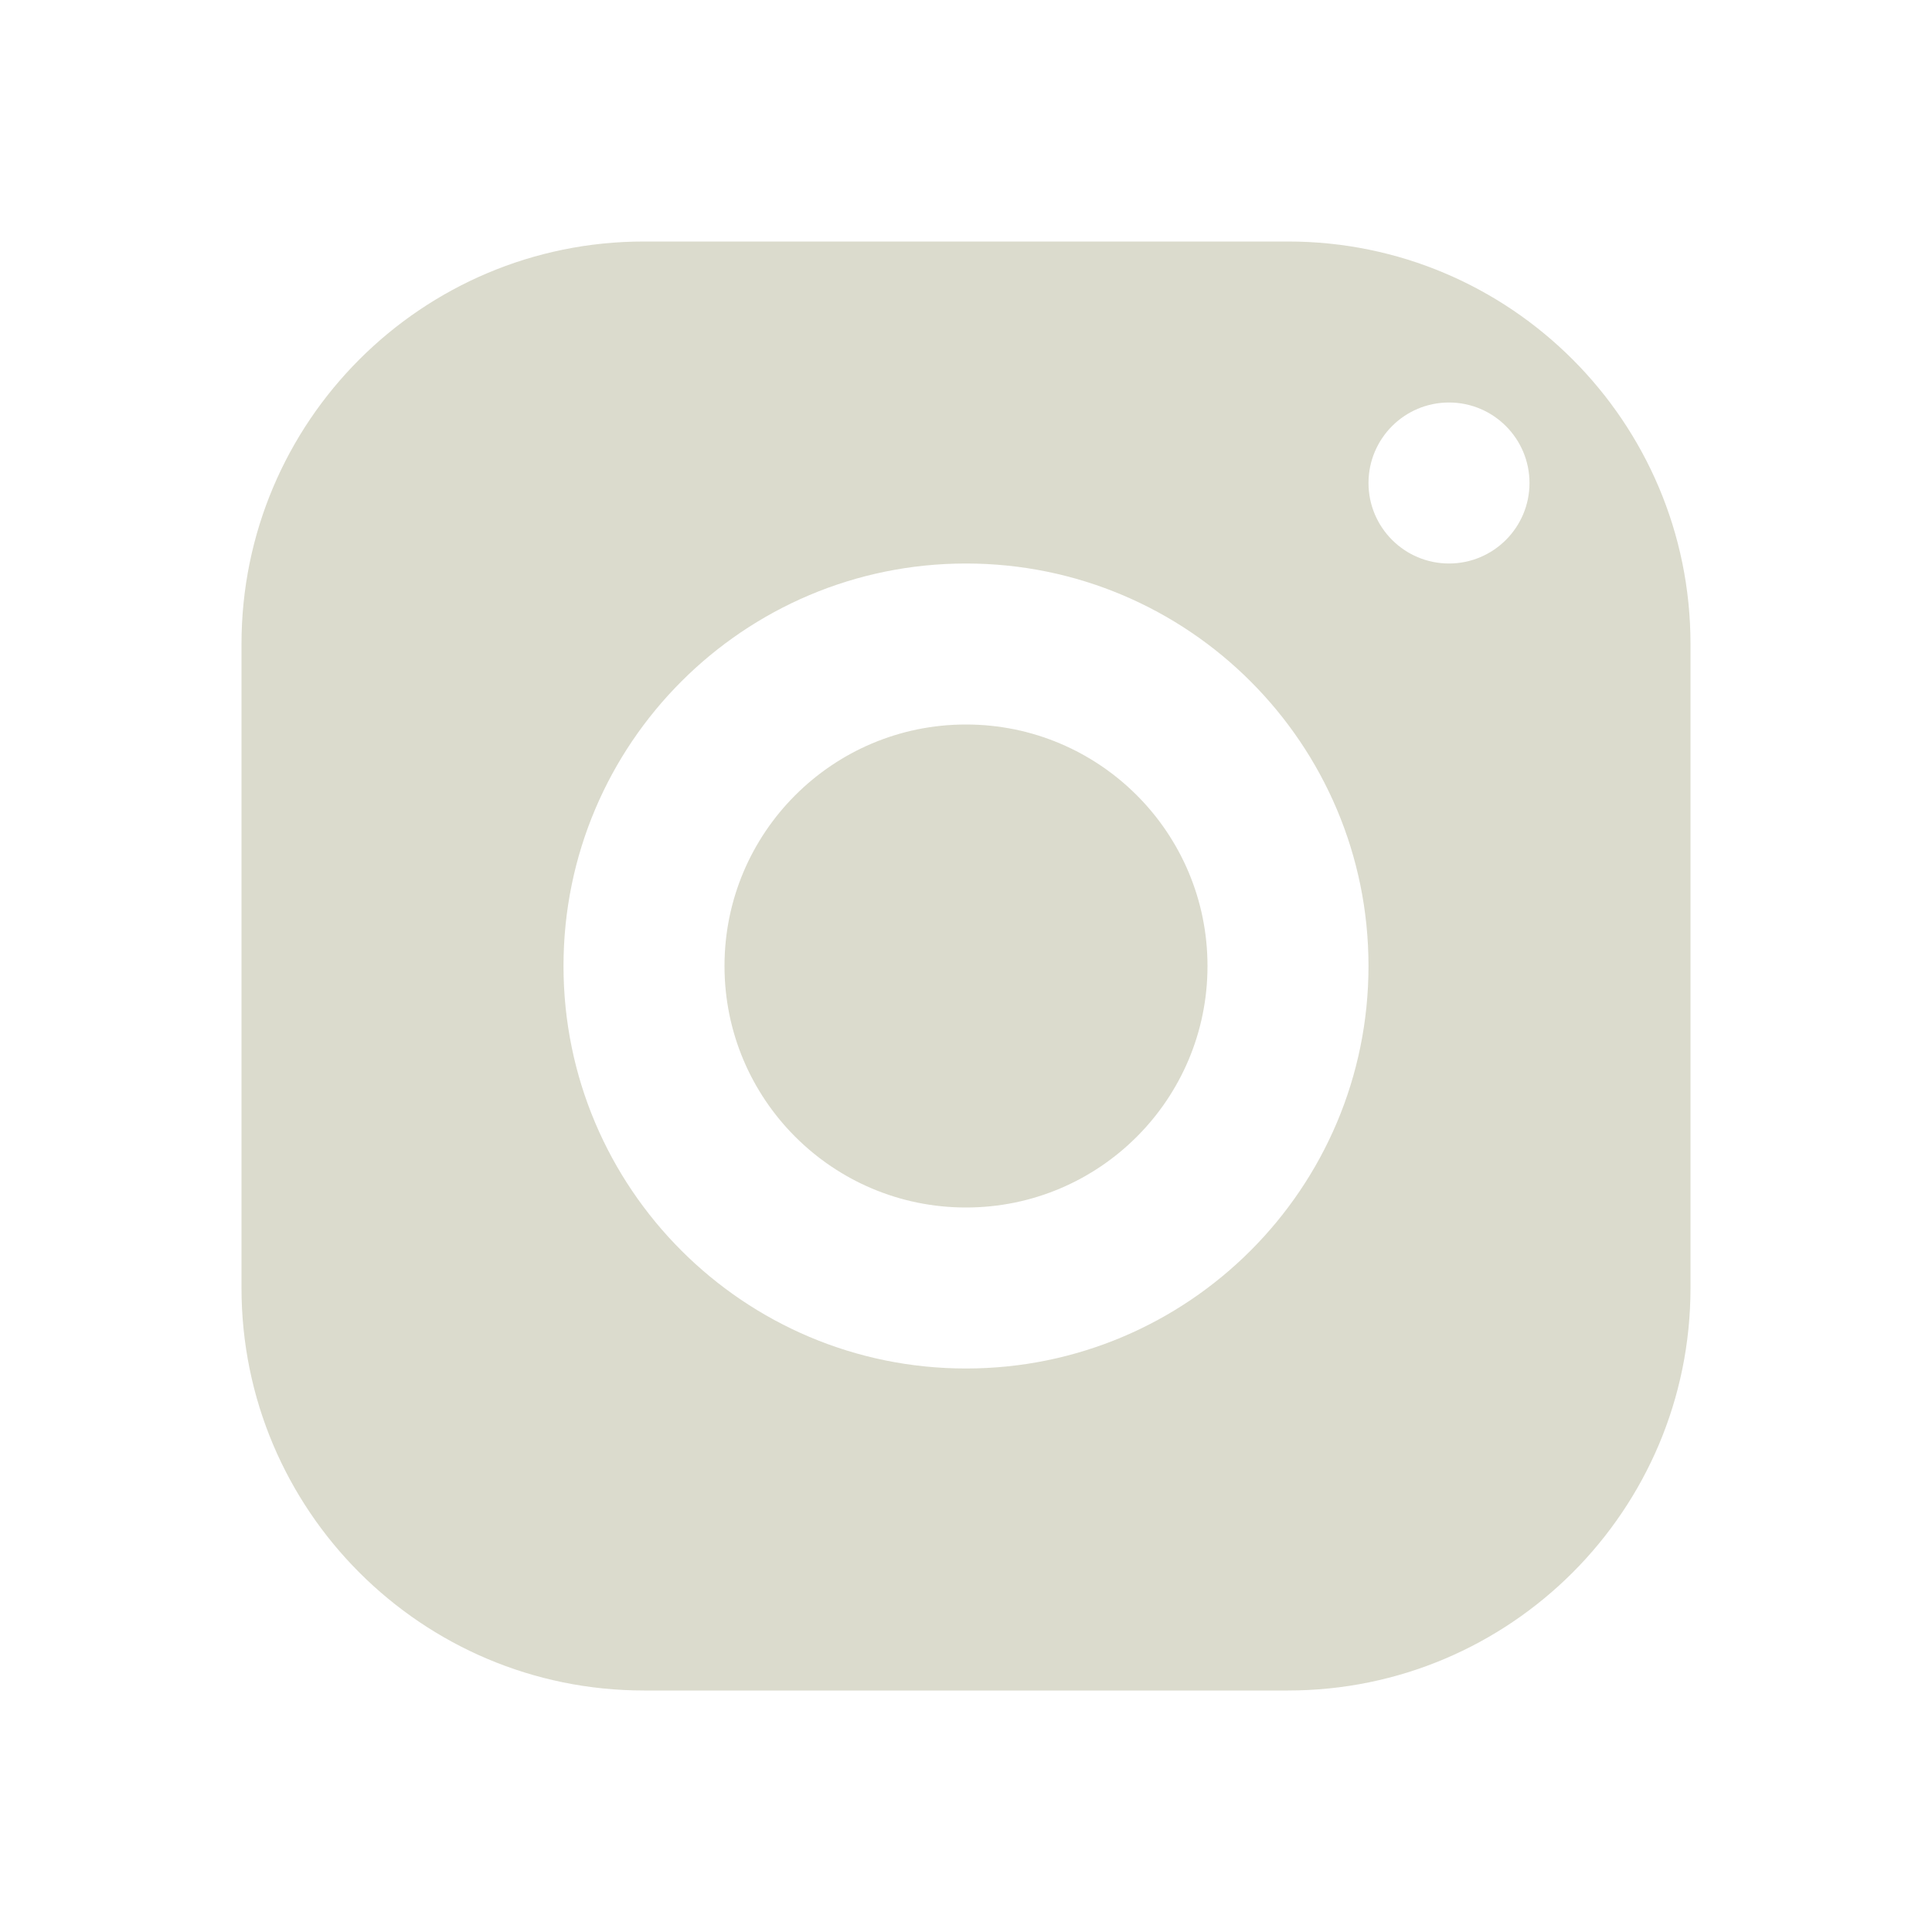 <svg width="54" height="54" viewBox="0 0 54 54" fill="none" xmlns="http://www.w3.org/2000/svg">
<path d="M18 6.75C11.788 6.75 6.75 11.788 6.75 18V36C6.75 42.212 11.788 47.25 18 47.25H36C42.212 47.25 47.25 42.212 47.25 36V18C47.25 11.788 42.212 6.75 36 6.75H18ZM40.5 11.25C41.742 11.25 42.75 12.258 42.75 13.5C42.75 14.742 41.742 15.75 40.5 15.75C39.258 15.75 38.25 14.742 38.25 13.5C38.25 12.258 39.258 11.25 40.5 11.25ZM27 15.75C33.212 15.75 38.25 20.788 38.25 27C38.25 33.212 33.212 38.25 27 38.25C20.788 38.25 15.75 33.212 15.75 27C15.75 20.788 20.788 15.75 27 15.75ZM27 20.25C23.272 20.25 20.25 23.272 20.25 27C20.25 30.728 23.272 33.75 27 33.75C30.728 33.75 33.75 30.728 33.75 27C33.75 23.272 30.728 20.25 27 20.25Z" fill="#DBDBCD"/>
</svg>
